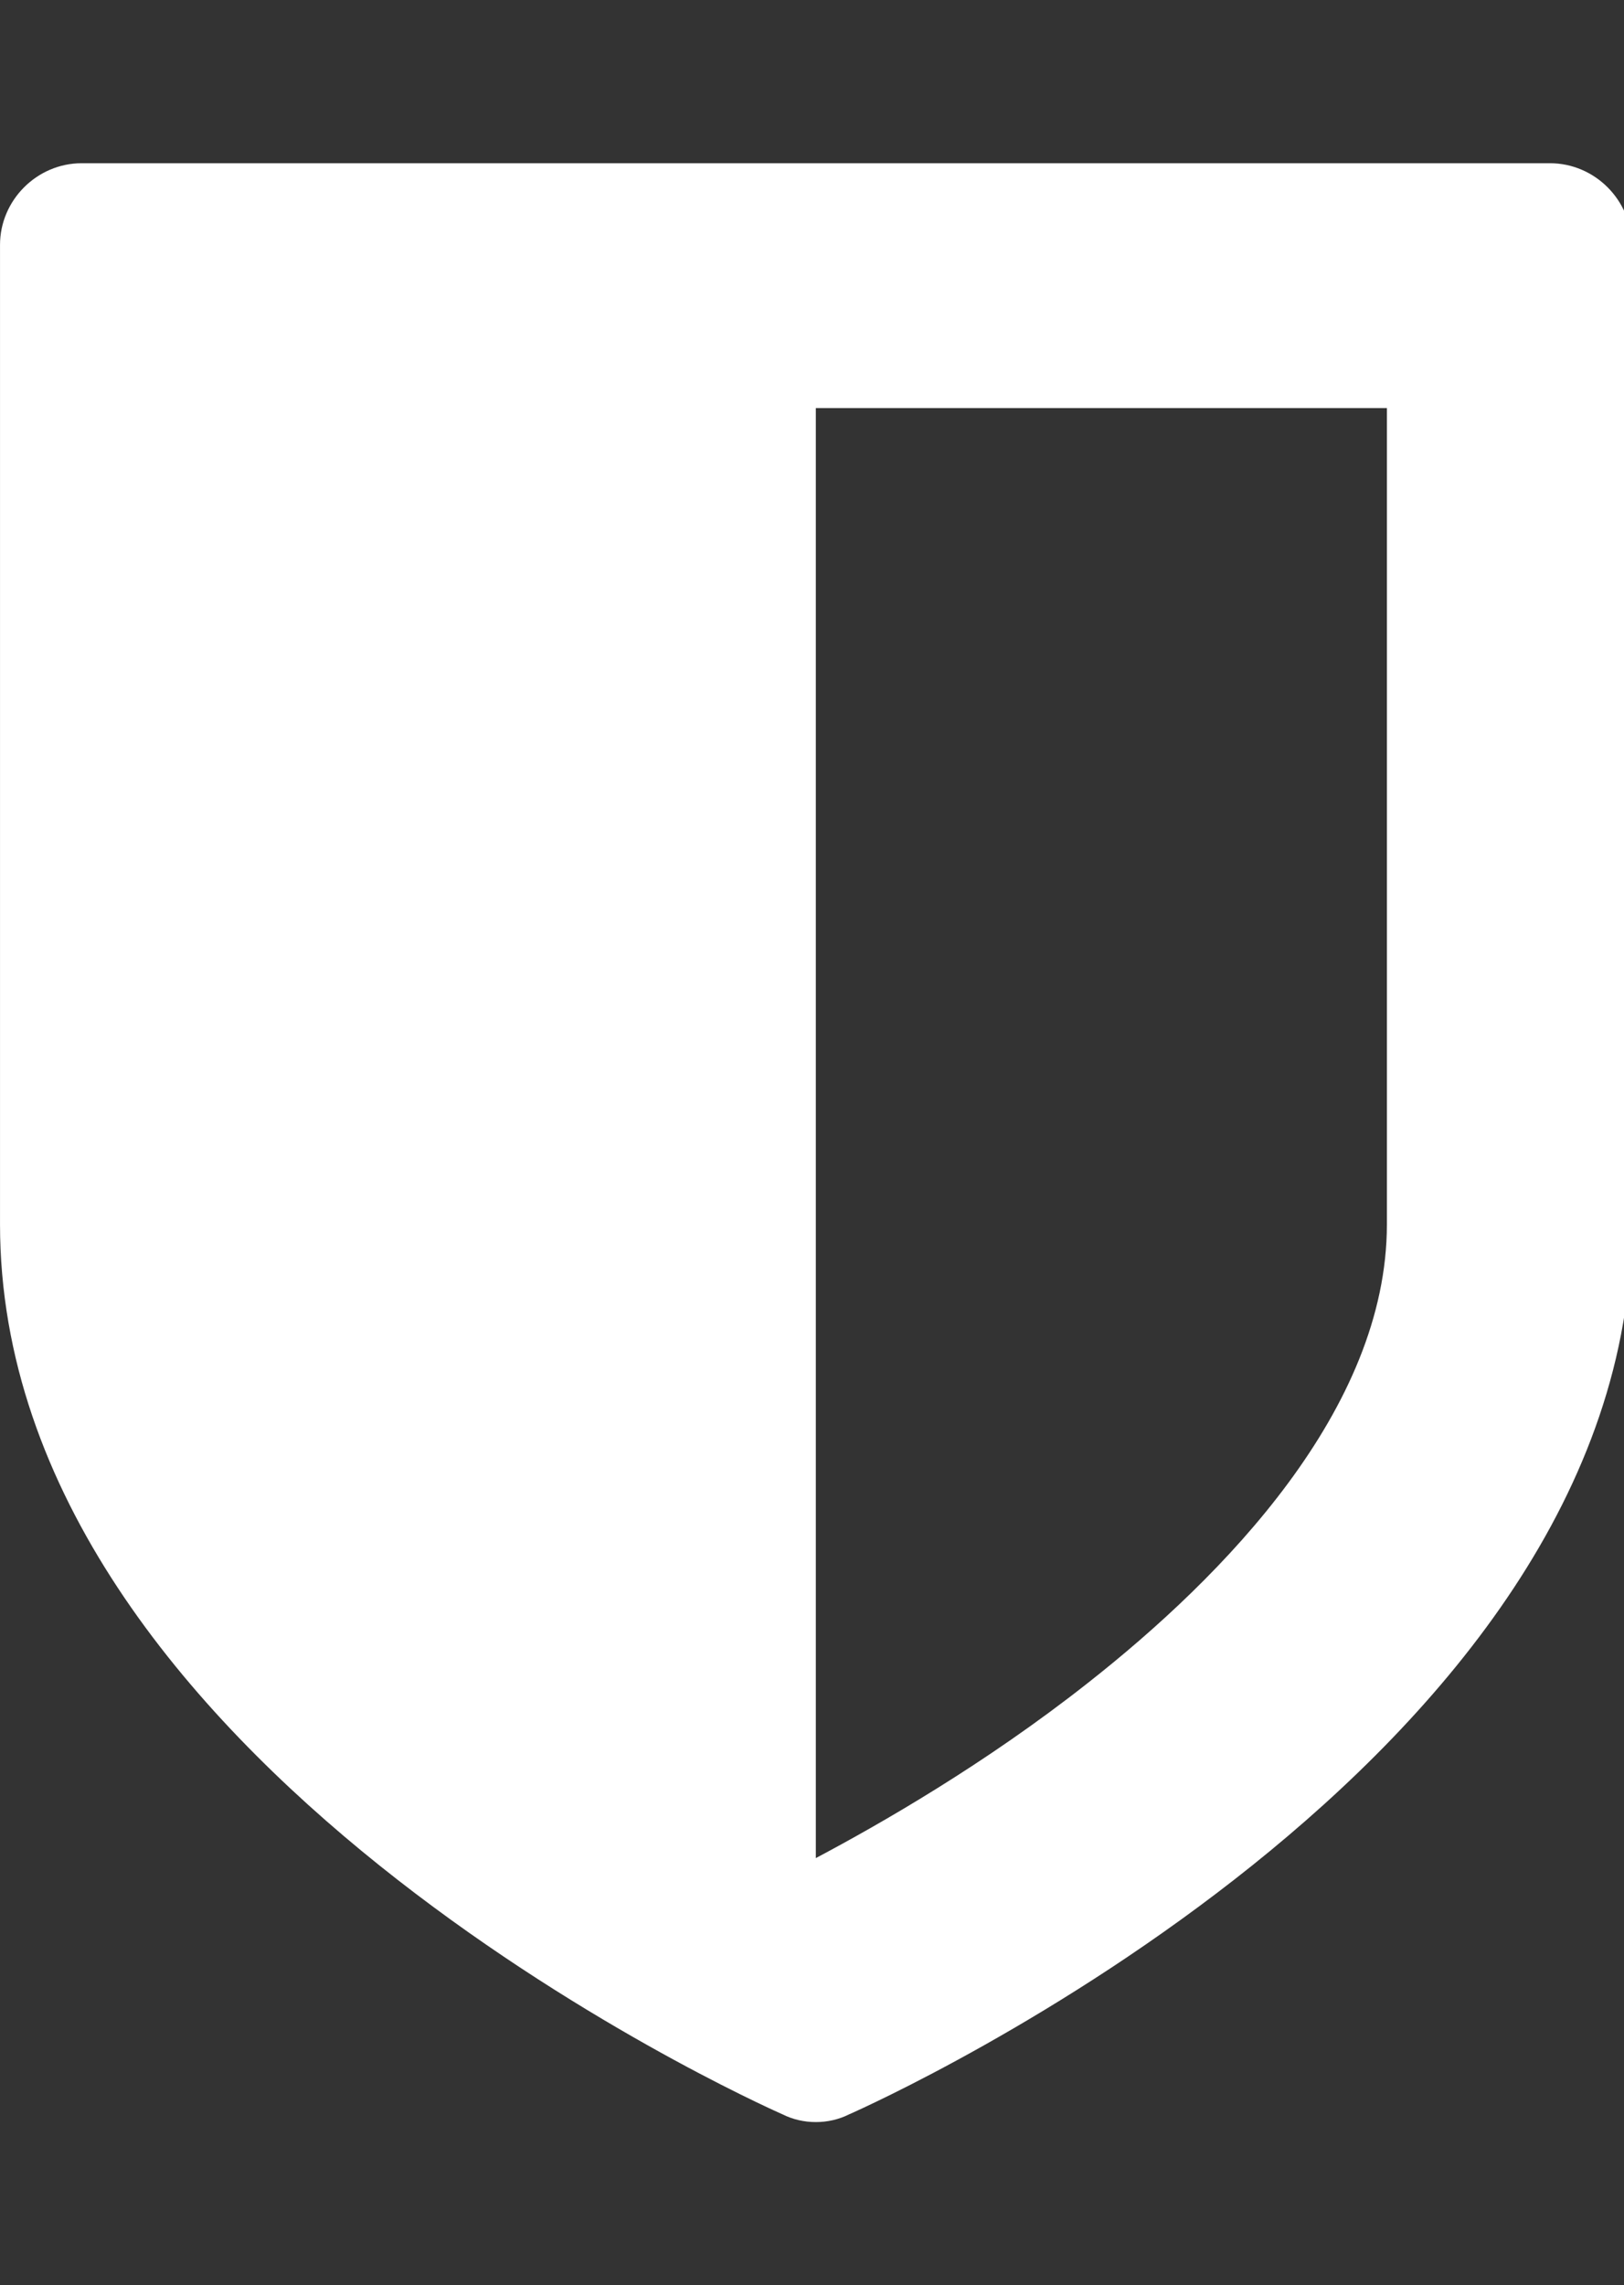<!-- Generated by IcoMoon.io -->
<svg version="1.1" xmlns="http://www.w3.org/2000/svg" width="91" height="128" viewBox="0 0 91 128">
<rect x="0" y="0" width="91" height="128" fill="#333333" stroke="none"/>
<title>shield</title>
<path fill="#fff" d="M77.714 68.571v-45.714h-32v81.214c3.643-1.929 9.5-5.286 15.214-9.786 7.643-6 16.786-15.357 16.786-25.714zM91.429 13.714v54.857c0 30.071-42.071 49.071-43.857 49.857-0.571 0.286-1.214 0.429-1.857 0.429s-1.286-0.143-1.857-0.429c-1.786-0.786-43.857-19.786-43.857-49.857v-54.857c0-2.5 2.071-4.571 4.571-4.571h82.286c2.5 0 4.571 2.071 4.571 4.571z"></path>
</svg>
